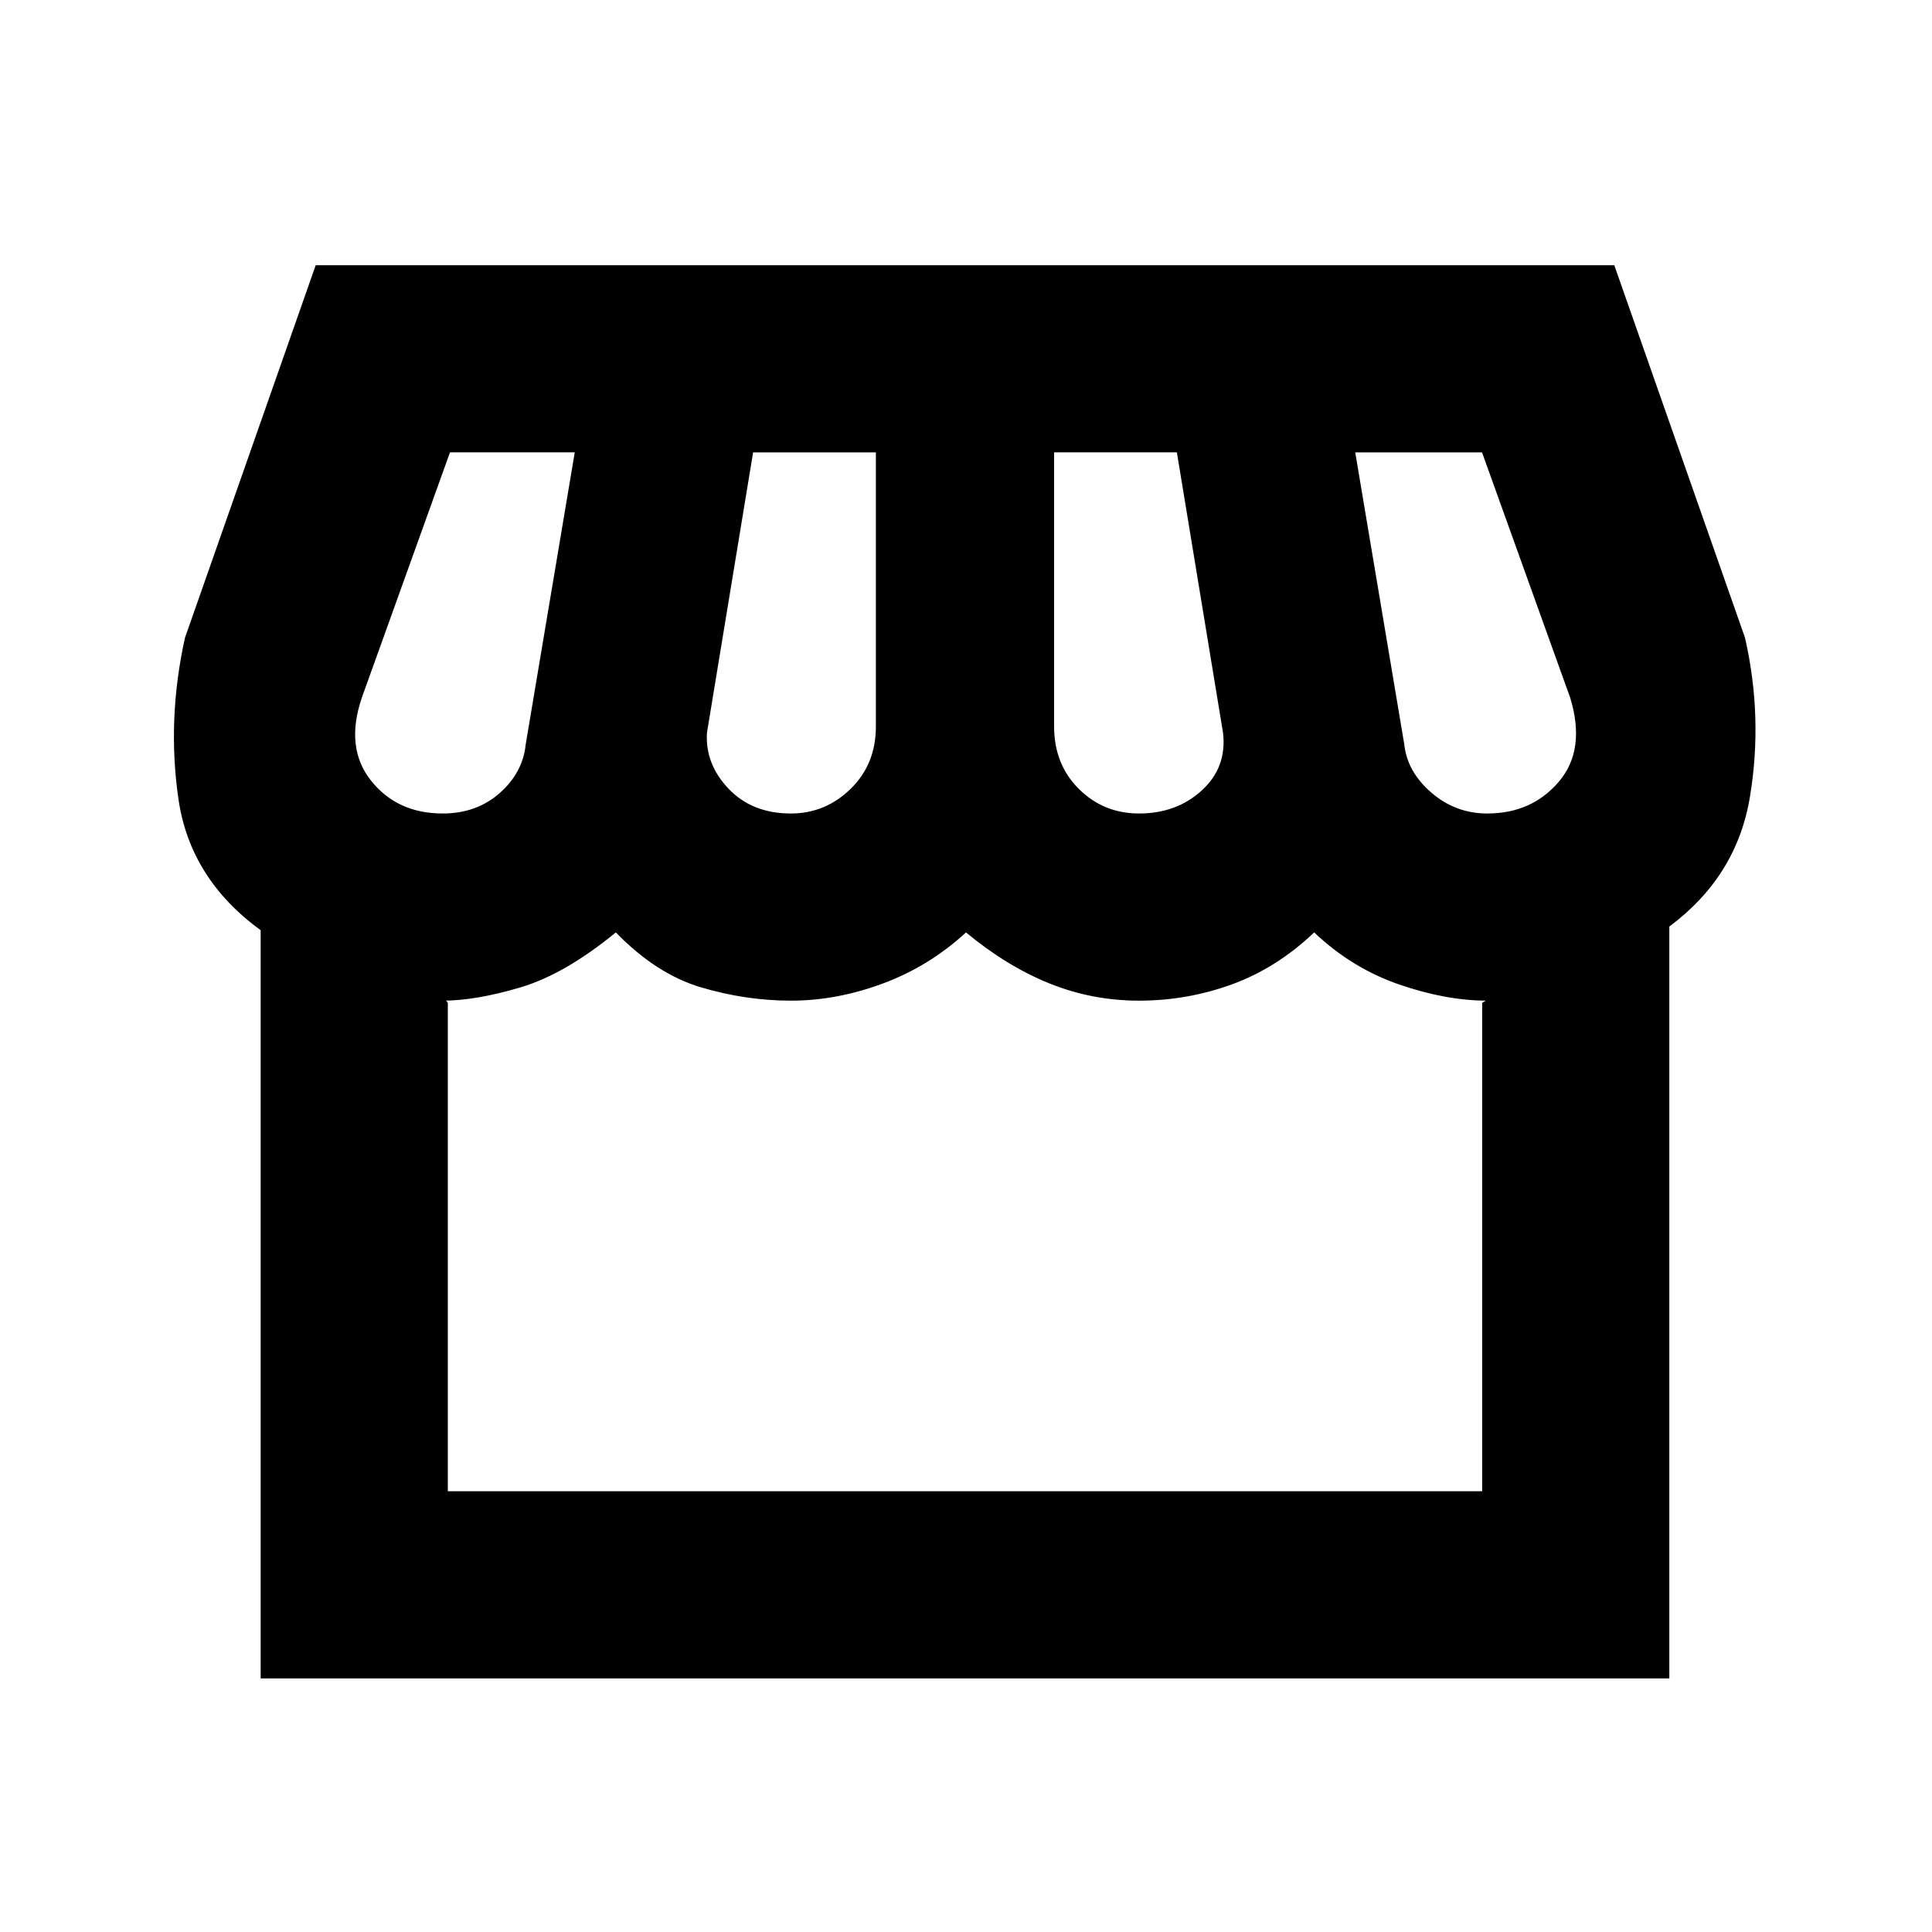 <svg xmlns="http://www.w3.org/2000/svg" height="20" viewBox="0 -960 960 960" width="20"><path d="M829.48-499.61V-126H129.52v-371.78q-35.06-25.52-40.84-65.1-5.77-39.58 3.23-80.21l64.96-185.13h645.26l64.96 185.13q9 39.5 2.44 79.05-6.55 39.54-40.05 64.43ZM566-555.78q18.61 0 31.16-11.46 12.56-11.46 10.56-28.63l-22.94-139.35h-61V-599q0 18.74 12.27 30.98 12.28 12.24 29.95 12.24Zm-173 0q17.11 0 29.66-12.24 12.56-12.24 12.56-30.98v-136.22h-61l-22.94 139.35q-.93 15.54 10.77 27.82 11.71 12.27 30.95 12.27Zm-173 0q16.74 0 28.26-10.12 11.52-10.12 12.96-24.23l24.37-145.09h-62L179.78-613.3q-8.43 24.8 4.56 41.16 12.99 16.36 35.66 16.36Zm519 0q22.17 0 35.63-15.86t5.59-41.66l-43.81-121.92h-63l24.37 145.09q1.44 13.61 13.46 23.98 12.02 10.37 27.76 10.37ZM222.52-219h513.96v-242.72q2.76-1.63 2.32-1.34-.43.28.2.28-20.54 0-43.92-8.09-23.38-8.09-42.08-25.82-18.63 17.73-40.88 25.82-22.25 8.09-46.12 8.09-23.37 0-44.62-8.59-21.25-8.59-41.38-25.32-18.13 16.73-41.13 25.32-23 8.59-45.87 8.59-22.3 0-44.59-6.59-22.28-6.59-42.41-27.32-25.26 20.73-47.42 27.32-22.17 6.59-38.58 6.59.63 0 1.01-.28.38-.29 1.51 1.34V-219Zm513.96 0H220h519-2.52Z"/></svg>